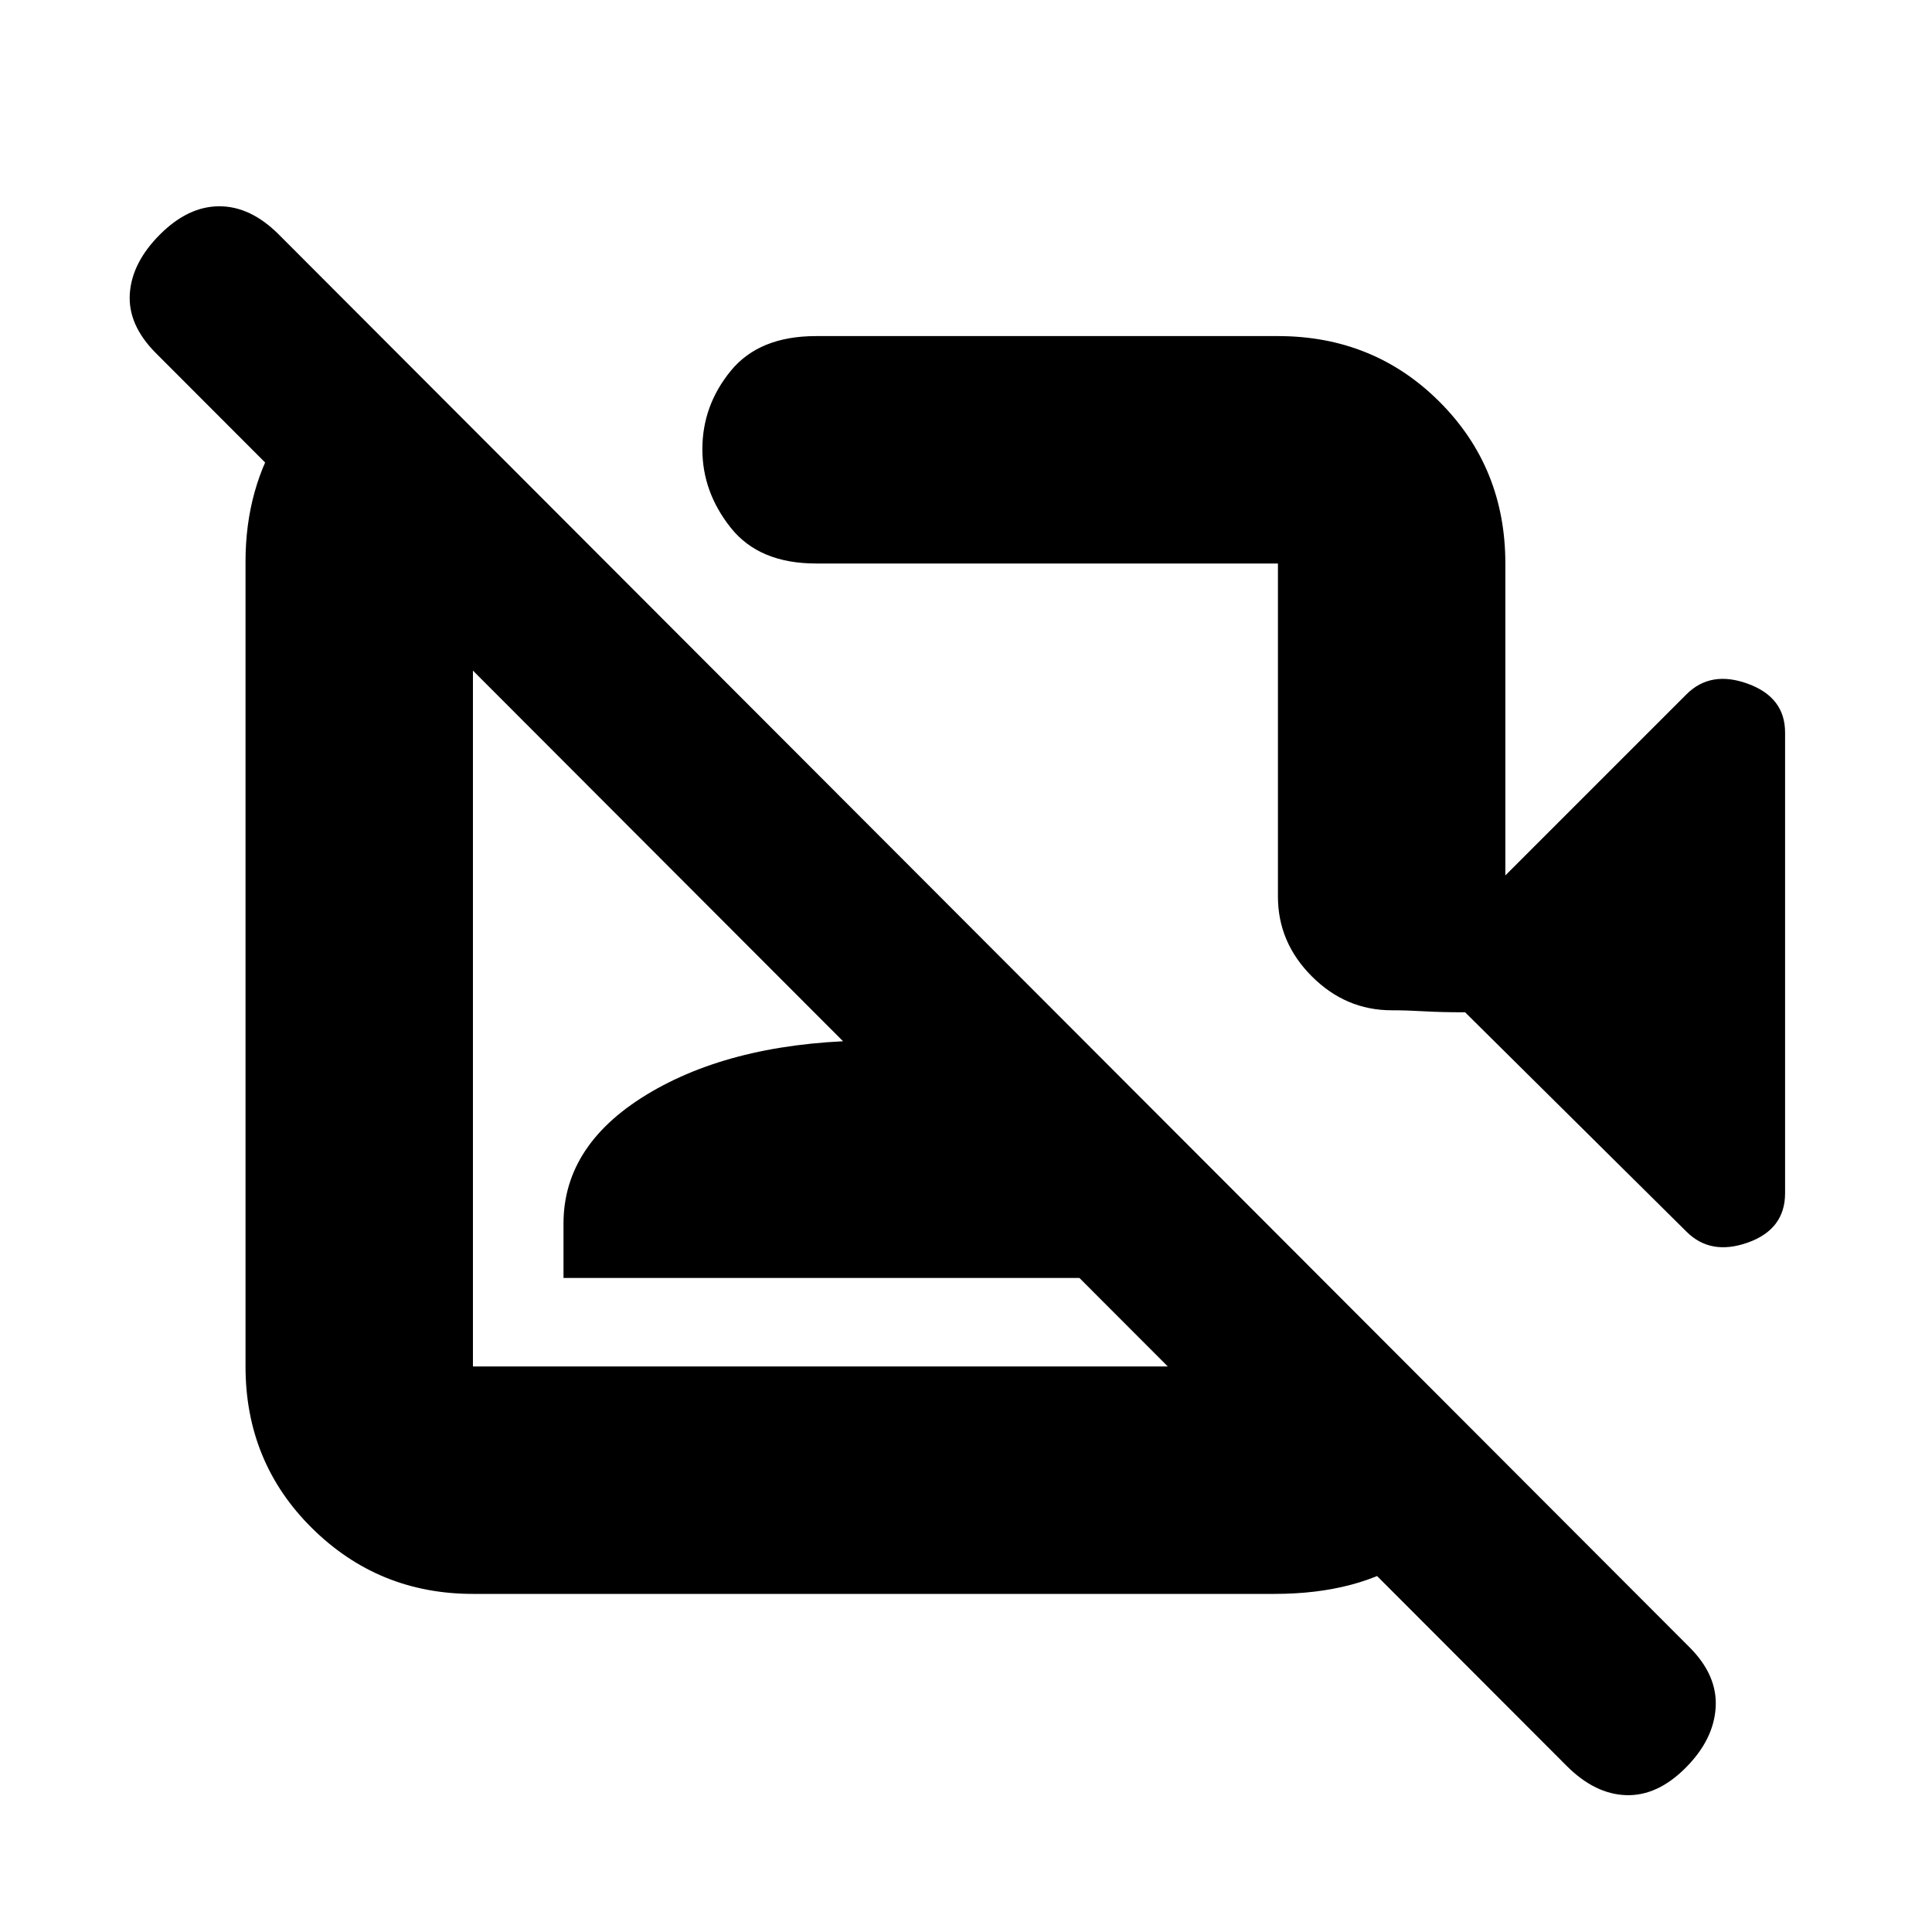 <svg xmlns="http://www.w3.org/2000/svg" height="20" viewBox="0 -960 960 960" width="20"><path d="m778.5-82.5-701-702q-14-14-13-29.5t15-29.5q14-14 29.5-14t29.5 14l701 702q14 14 13 30t-15 30q-14 14-29.5 13.5t-29.5-14.5Zm-370-372ZM188-791l111 110h-64v400h400v-65l109 109v4q-16 28.94-42.53 46.97Q674.94-168 633.28-168H235q-46.94 0-79.97-32.68T122-281v-400q0-36.51 18.03-64.76Q158.06-774 188-789v-2Zm92 466v-27q0-40.06 43.75-65.53T435.5-443q68 0 111.25 25.34Q590-392.31 590-352.08V-325H280Zm448-132q-12 0-20.49-.5-8.49-.5-16-.5-22.81 0-39.66-16.85Q635-491.7 635-514.5V-680H405.5q-28.25 0-42.37-17.74Q349-715.48 349-736.77q0-21.73 14.13-38.98Q377.25-793 405.5-793H635q47.64 0 80.32 32.68Q748-727.64 748-680v155l90-90q12-12 30.5-5.25T887-596v228.88q0 17.95-18.5 24.54Q850-336 838-348L728-457ZM514-559.5Z"/></svg>